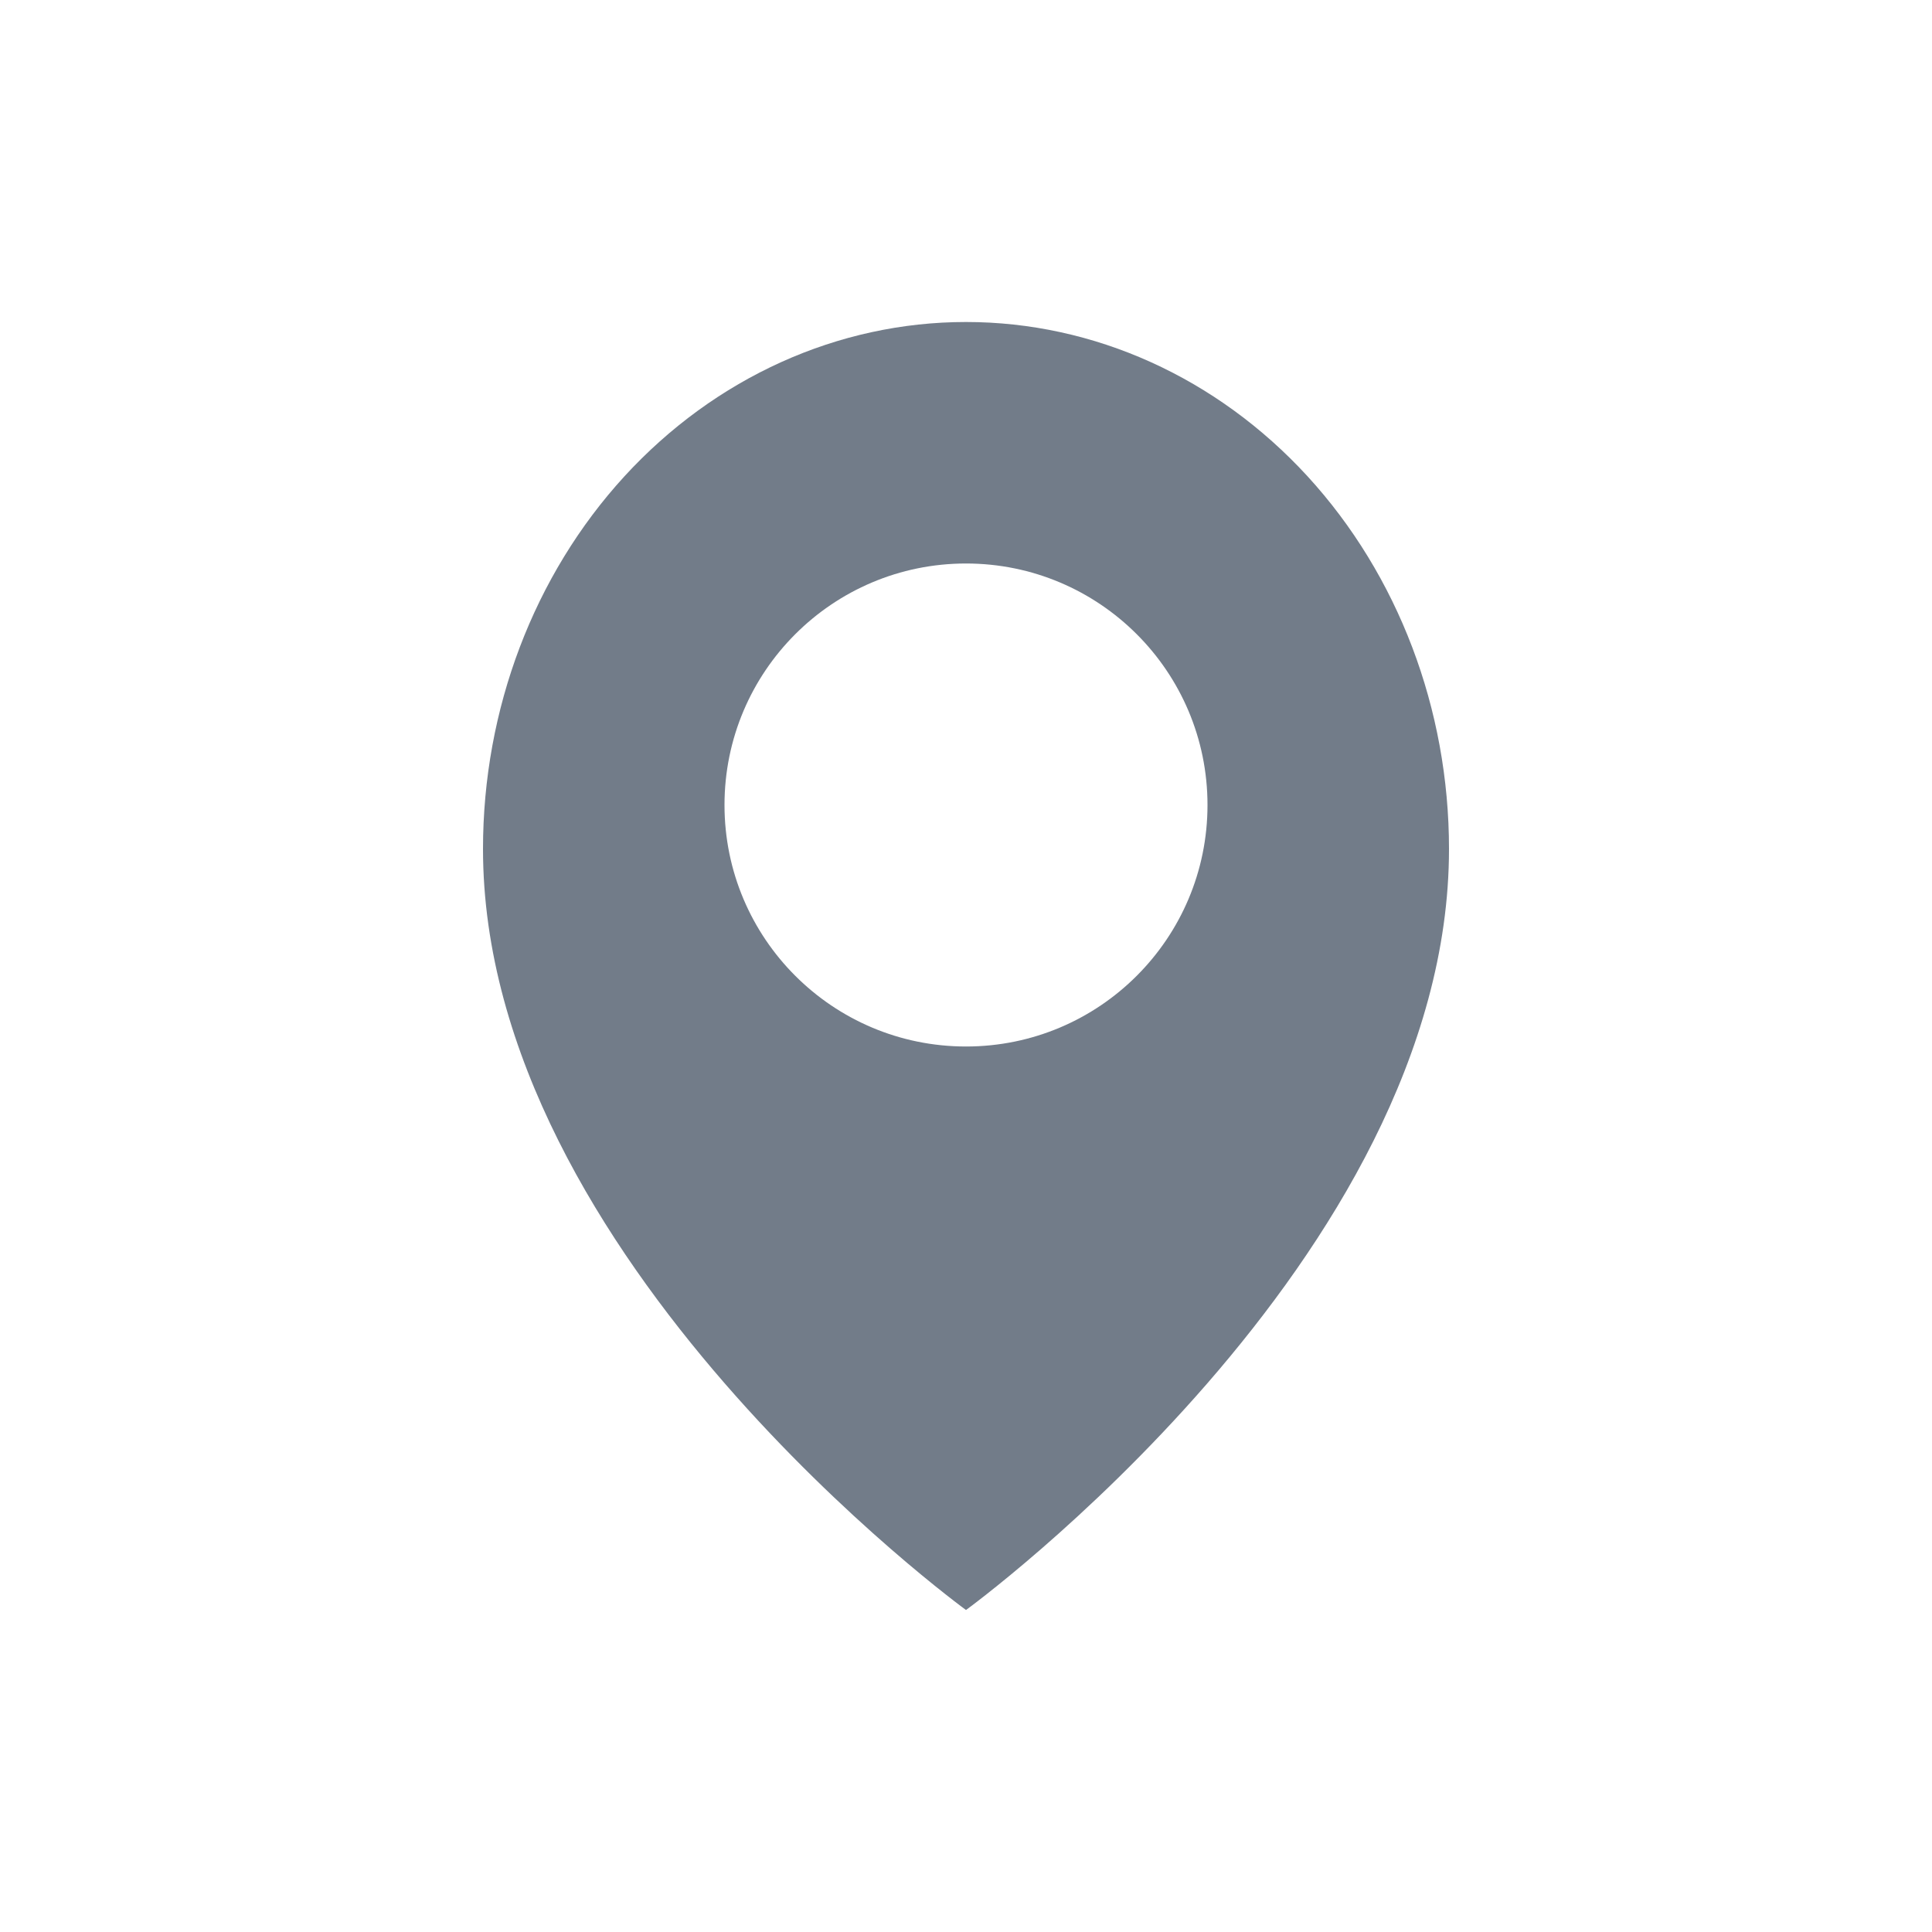 <svg width="24" height="24" viewBox="0 0 24 24" fill="none" xmlns="http://www.w3.org/2000/svg">
<path fill-rule="evenodd" clip-rule="evenodd" d="M12 20C12 20 18 15.636 18 10.546C18 8.809 17.368 7.145 16.243 5.917C15.117 4.69 13.591 4 12 4C10.409 4 8.883 4.69 7.757 5.917C6.632 7.145 6 8.809 6 10.546C6 15.636 12 20 12 20ZM12 13C13.657 13 15 11.657 15 10C15 8.343 13.657 7 12 7C10.343 7 9 8.343 9 10C9 11.657 10.343 13 12 13Z" fill="#727C89"/>
</svg>

